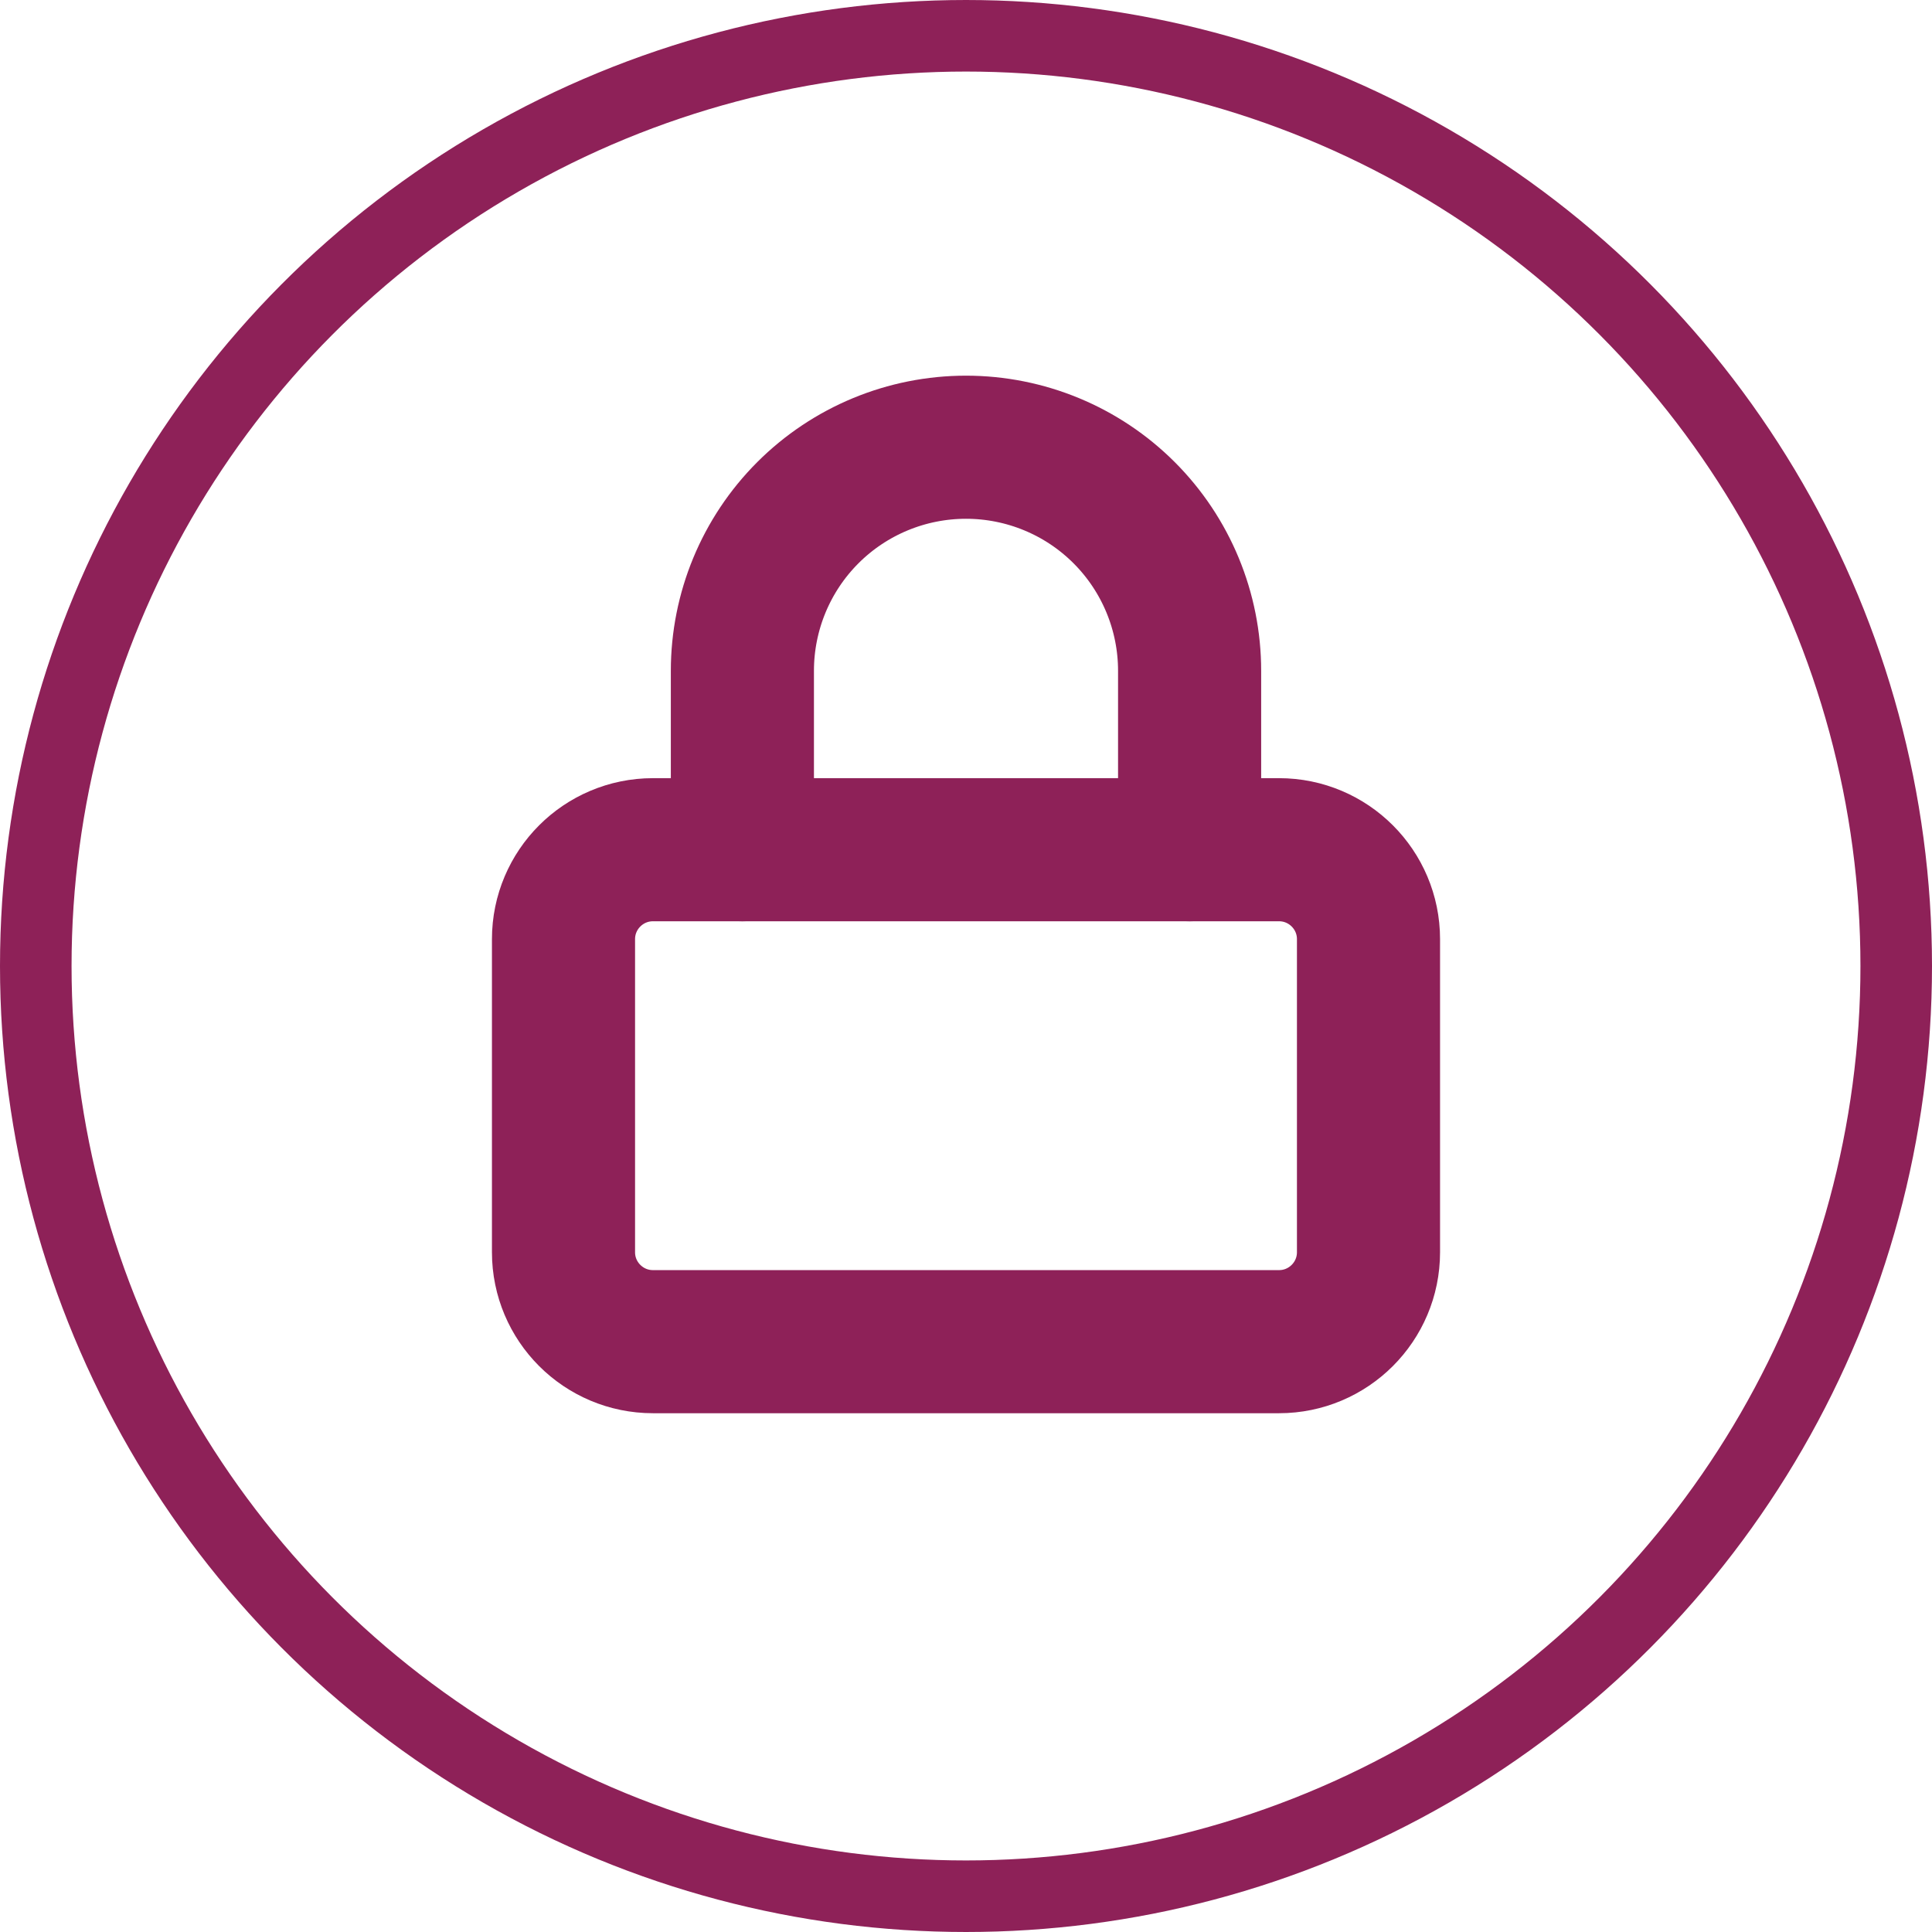 <svg width="27" height="27" viewBox="0 0 27 27" fill="none" xmlns="http://www.w3.org/2000/svg">
<circle cx="13.5" cy="13.5" r="13" stroke="#8E2158"/>
<g clip-path="url(#clip0_233_10135)">
<path d="M17.875 11.875H9.125C8.435 11.875 7.875 12.435 7.875 13.125V17.5C7.875 18.19 8.435 18.75 9.125 18.75H17.875C18.565 18.75 19.125 18.19 19.125 17.5V13.125C19.125 12.435 18.565 11.875 17.875 11.875Z" stroke="#8E2158" stroke-width="2" stroke-linecap="round" stroke-linejoin="round"/>
<path d="M10.375 11.875V9.375C10.375 8.546 10.704 7.751 11.29 7.165C11.876 6.579 12.671 6.25 13.5 6.25C14.329 6.25 15.124 6.579 15.71 7.165C16.296 7.751 16.625 8.546 16.625 9.375V11.875" stroke="#8E2158" stroke-width="2" stroke-linecap="round" stroke-linejoin="round"/>
</g>
<defs>
<clipPath id="clip0_233_10135">
<rect width="15" height="15" fill="white" transform="translate(6 5)"/>
</clipPath>
</defs>
</svg>
